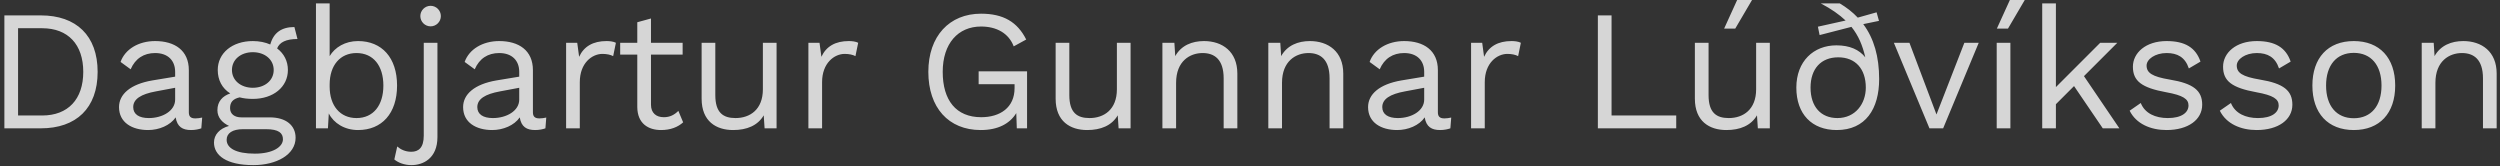 <?xml version="1.0" encoding="UTF-8" standalone="no"?>
<svg width="526px" height="35px" viewBox="0 0 526 35" version="1.1" xmlns="http://www.w3.org/2000/svg" xmlns:xlink="http://www.w3.org/1999/xlink" xmlns:sketch="http://www.bohemiancoding.com/sketch/ns">
    <rect x="0" y="0" width="526" height="35" fill="#333333" stroke="none"/>
    <!-- Generator: Sketch 3.3.3 (12072) - http://www.bohemiancoding.com/sketch -->
    <title>dagbjartur-work-upper</title>
    <desc>Created with Sketch.</desc>
    <defs></defs>
    <g id="Page-1" stroke="none" stroke-width="1" fill="none" fill-rule="evenodd" sketch:type="MSPage">
        <g id="iPad-Landscape-Copy-4" sketch:type="MSArtboardGroup" transform="translate(-249, -159)" fill-opacity="0.8" fill="#FFFFFF">
            <path d="M257.59,162.24 L249.922,162.24 L249.922,186 L257.59,186 C265.042,186 269.542,181.752 269.542,174.12 C269.542,166.488 265.042,162.24 257.59,162.24 L257.59,162.24 Z M257.878,183.3 L252.802,183.3 L252.802,164.94 L257.878,164.94 C263.314,164.94 266.518,168.36 266.518,174.12 C266.518,179.88 263.314,183.3 257.878,183.3 L257.878,183.3 Z M290.098,183.912 C289.09,183.912 288.73,183.48 288.73,182.616 L288.73,173.76 C288.73,169.584 285.742,167.64 281.638,167.64 C278.146,167.64 275.302,169.368 274.366,172.032 L276.49,173.58 C277.462,171.312 279.262,170.16 281.638,170.16 C284.338,170.16 285.85,171.744 285.85,174.12 L285.85,175.128 L281.062,175.92 C276.418,176.712 274.042,178.836 274.042,181.536 C274.042,184.776 276.778,186.36 280.162,186.36 C282.466,186.36 284.806,185.388 285.958,183.696 C286.282,185.712 287.434,186.36 289.198,186.36 C290.098,186.36 290.854,186.18 291.358,186 L291.538,183.732 C291.106,183.84 290.566,183.912 290.098,183.912 L290.098,183.912 Z M280.306,183.84 C278.254,183.84 277.03,183.048 277.03,181.536 C277.03,179.844 278.65,178.8 281.818,178.224 L285.85,177.468 L285.85,179.952 C285.85,182.328 283.186,183.84 280.306,183.84 L280.306,183.84 Z M305.758,183.696 L299.782,183.696 C298.378,183.696 297.406,183.012 297.406,181.752 C297.406,180.528 297.982,179.808 299.422,179.484 C300.214,179.7 301.15,179.808 302.194,179.808 C306.514,179.808 309.574,177.288 309.574,173.724 C309.574,171.852 308.746,170.268 307.306,169.188 C307.81,167.892 309.178,167.208 311.59,167.208 L310.942,164.688 C308.242,164.688 306.55,165.876 305.866,168.36 C304.786,167.892 303.562,167.64 302.194,167.64 C297.874,167.64 294.814,170.16 294.814,173.724 C294.814,175.812 295.714,177.576 297.442,178.656 C295.858,179.196 294.742,180.312 294.742,182.184 C294.742,183.768 295.822,184.848 297.19,185.496 C295.21,186.036 294.022,187.332 294.022,188.988 C294.022,191.688 296.614,193.74 302.302,193.74 C307.162,193.74 311.194,191.544 311.194,187.98 C311.194,185.388 309.178,183.696 305.758,183.696 L305.758,183.696 Z M302.194,169.98 C304.678,169.98 306.586,171.492 306.586,173.724 C306.586,175.956 304.678,177.468 302.194,177.468 C299.71,177.468 297.802,175.956 297.802,173.724 C297.802,171.492 299.71,169.98 302.194,169.98 L302.194,169.98 Z M302.626,191.328 C298.666,191.328 296.686,190.176 296.686,188.412 C296.686,187.044 297.874,186.18 300.142,186.18 L304.966,186.18 C307.666,186.18 308.53,187.008 308.53,188.304 C308.53,189.888 306.442,191.328 302.626,191.328 L302.626,191.328 Z M324.334,167.64 C321.634,167.64 319.474,168.936 318.358,170.808 L318.358,159.72 L315.478,159.72 L315.478,186 L317.998,186 L318.178,182.868 C319.222,184.92 321.49,186.36 324.334,186.36 C329.338,186.36 332.542,182.868 332.542,177 C332.542,171.132 329.338,167.64 324.334,167.64 L324.334,167.64 Z M324.01,183.84 C320.59,183.84 318.358,181.284 318.358,177.216 L318.358,176.784 C318.358,172.716 320.59,170.16 324.01,170.16 C327.538,170.16 329.662,172.824 329.662,177 C329.662,181.176 327.538,183.84 324.01,183.84 L324.01,183.84 Z M339.598,160.224 C338.41,160.224 337.438,161.196 337.438,162.384 C337.438,163.572 338.41,164.544 339.598,164.544 C340.786,164.544 341.758,163.572 341.758,162.384 C341.758,161.196 340.786,160.224 339.598,160.224 L339.598,160.224 Z M341.038,168 L338.158,168 L338.158,187.548 C338.158,190.068 337.078,190.932 335.53,190.932 C334.27,190.932 333.262,190.428 332.578,189.816 L331.966,192.552 C332.794,193.236 334.09,193.74 335.566,193.74 C338.014,193.74 341.038,192.336 341.038,187.836 L341.038,168 Z M362.494,183.912 C361.486,183.912 361.126,183.48 361.126,182.616 L361.126,173.76 C361.126,169.584 358.138,167.64 354.034,167.64 C350.542,167.64 347.698,169.368 346.762,172.032 L348.886,173.58 C349.858,171.312 351.658,170.16 354.034,170.16 C356.734,170.16 358.246,171.744 358.246,174.12 L358.246,175.128 L353.458,175.92 C348.814,176.712 346.438,178.836 346.438,181.536 C346.438,184.776 349.174,186.36 352.558,186.36 C354.862,186.36 357.202,185.388 358.354,183.696 C358.678,185.712 359.83,186.36 361.594,186.36 C362.494,186.36 363.25,186.18 363.754,186 L363.934,183.732 C363.502,183.84 362.962,183.912 362.494,183.912 L362.494,183.912 Z M352.702,183.84 C350.65,183.84 349.426,183.048 349.426,181.536 C349.426,179.844 351.046,178.8 354.214,178.224 L358.246,177.468 L358.246,179.952 C358.246,182.328 355.582,183.84 352.702,183.84 L352.702,183.84 Z M376.606,167.64 C373.798,167.64 371.854,168.756 370.846,170.952 L370.45,168 L368.11,168 L368.11,186 L370.99,186 L370.99,176.28 C370.99,172.248 373.582,170.34 375.742,170.34 C376.678,170.34 377.47,170.52 378.01,170.808 L378.586,168 C378.046,167.712 377.218,167.64 376.606,167.64 L376.606,167.64 Z M391.726,182.328 C390.898,183.156 389.962,183.66 388.666,183.66 C387.082,183.66 385.966,182.796 385.966,181.032 L385.966,170.484 L392.626,170.484 L392.626,168 L385.966,168 L385.966,162.888 L383.086,163.68 L383.086,168 L379.486,168 L379.486,170.484 L383.086,170.484 L383.086,181.536 C383.122,185.028 385.426,186.36 388.09,186.36 C390.07,186.36 391.618,185.748 392.734,184.74 L391.726,182.328 Z M409.51,168 L409.51,177.792 C409.51,182.04 406.81,183.84 403.75,183.84 C401.158,183.84 399.502,182.724 399.502,179.016 L399.502,168 L396.622,168 L396.622,179.772 C396.622,184.524 399.682,186.36 403.246,186.36 C406.126,186.36 408.43,185.424 409.69,183.264 L409.87,186 L412.39,186 L412.39,168 L409.51,168 Z M427.582,167.64 C424.774,167.64 422.83,168.756 421.822,170.952 L421.426,168 L419.086,168 L419.086,186 L421.966,186 L421.966,176.28 C421.966,172.248 424.558,170.34 426.718,170.34 C427.654,170.34 428.446,170.52 428.986,170.808 L429.562,168 C429.022,167.712 428.194,167.64 427.582,167.64 L427.582,167.64 Z M454.906,174.012 L454.906,176.712 L462.466,176.712 L462.466,177.54 C462.466,181.644 459.406,183.66 455.446,183.66 C450.154,183.66 447.346,180.096 447.346,174.12 C447.346,168.144 450.586,164.58 455.41,164.58 C458.722,164.58 461.242,166.02 462.286,168.756 L464.914,167.316 C463.078,163.644 460.126,161.88 455.41,161.88 C448.75,161.88 444.322,166.596 444.322,174.12 C444.322,181.644 448.57,186.36 455.338,186.36 C458.974,186.36 461.458,185.028 462.826,182.796 L462.934,186 L465.094,186 L465.094,174.012 L454.906,174.012 Z M483.994,168 L483.994,177.792 C483.994,182.04 481.294,183.84 478.234,183.84 C475.642,183.84 473.986,182.724 473.986,179.016 L473.986,168 L471.106,168 L471.106,179.772 C471.106,184.524 474.166,186.36 477.73,186.36 C480.61,186.36 482.914,185.424 484.174,183.264 L484.354,186 L486.874,186 L486.874,168 L483.994,168 Z M502.318,167.64 C499.834,167.64 497.53,168.54 496.27,170.808 L496.09,168 L493.57,168 L493.57,186 L496.45,186 L496.45,176.424 C496.45,171.816 499.402,170.16 502.03,170.16 C504.514,170.16 506.458,171.492 506.458,175.488 L506.458,186 L509.338,186 L509.338,174.48 C509.338,169.836 506.17,167.64 502.318,167.64 L502.318,167.64 Z M524.602,167.64 C522.118,167.64 519.814,168.54 518.554,170.808 L518.374,168 L515.854,168 L515.854,186 L518.734,186 L518.734,176.424 C518.734,171.816 521.686,170.16 524.314,170.16 C526.798,170.16 528.742,171.492 528.742,175.488 L528.742,186 L531.622,186 L531.622,174.48 C531.622,169.836 528.454,167.64 524.602,167.64 L524.602,167.64 Z M552.898,183.912 C551.89,183.912 551.53,183.48 551.53,182.616 L551.53,173.76 C551.53,169.584 548.542,167.64 544.438,167.64 C540.946,167.64 538.102,169.368 537.166,172.032 L539.29,173.58 C540.262,171.312 542.062,170.16 544.438,170.16 C547.138,170.16 548.65,171.744 548.65,174.12 L548.65,175.128 L543.862,175.92 C539.218,176.712 536.842,178.836 536.842,181.536 C536.842,184.776 539.578,186.36 542.962,186.36 C545.266,186.36 547.606,185.388 548.758,183.696 C549.082,185.712 550.234,186.36 551.998,186.36 C552.898,186.36 553.654,186.18 554.158,186 L554.338,183.732 C553.906,183.84 553.366,183.912 552.898,183.912 L552.898,183.912 Z M543.106,183.84 C541.054,183.84 539.83,183.048 539.83,181.536 C539.83,179.844 541.45,178.8 544.618,178.224 L548.65,177.468 L548.65,179.952 C548.65,182.328 545.986,183.84 543.106,183.84 L543.106,183.84 Z M567.01,167.64 C564.202,167.64 562.258,168.756 561.25,170.952 L560.854,168 L558.514,168 L558.514,186 L561.394,186 L561.394,176.28 C561.394,172.248 563.986,170.34 566.146,170.34 C567.082,170.34 567.874,170.52 568.414,170.808 L568.99,168 C568.45,167.712 567.622,167.64 567.01,167.64 L567.01,167.64 Z M588.07,183.3 L588.07,162.24 L585.19,162.24 L585.19,186 L601.678,186 L601.678,183.3 L588.07,183.3 Z M617.626,159 L614.494,159 L611.758,165.012 L614.098,165.012 L617.626,159 Z M618.49,168 L618.49,177.792 C618.49,182.04 615.79,183.84 612.73,183.84 C610.138,183.84 608.482,182.724 608.482,179.016 L608.482,168 L605.602,168 L605.602,179.772 C605.602,184.524 608.662,186.36 612.226,186.36 C615.106,186.36 617.41,185.424 618.67,183.264 L618.85,186 L621.37,186 L621.37,168 L618.49,168 Z M641.026,164.076 L644.338,163.392 L643.834,161.592 L639.874,162.708 C638.794,161.556 637.534,160.584 636.094,159.72 L632.098,159.72 C634.294,160.872 635.986,162.06 637.318,163.32 L631.486,164.616 L631.846,166.38 L638.542,164.652 C640.018,166.488 640.882,168.54 641.458,171.06 C640.162,169.44 638.182,168.54 635.374,168.54 C630.586,168.54 626.95,171.888 626.95,177.432 C626.95,183.012 630.226,186.36 635.446,186.36 C641.53,186.36 644.374,181.896 644.374,175.632 C644.374,170.952 643.294,167.1 641.026,164.076 L641.026,164.076 Z M635.59,183.84 C632.134,183.84 629.938,181.464 629.938,177.432 C629.938,173.472 632.134,171.06 635.77,171.06 C639.37,171.06 641.566,173.472 641.566,177.432 C641.566,180.816 639.37,183.84 635.59,183.84 L635.59,183.84 Z M662.302,168 L656.434,183.084 L650.746,168 L647.47,168 L654.958,186 L657.838,186 L665.326,168 L662.302,168 Z M671.878,159 L669.142,165.012 L671.482,165.012 L675.01,159 L671.878,159 Z M671.986,168 L669.106,168 L669.106,186 L671.986,186 L671.986,168 Z M691.426,186 L694.918,186 L687.466,175.02 L694.486,168 L690.886,168 L681.562,177.324 L681.562,159.72 L678.682,159.72 L678.682,186 L681.562,186 L681.562,180.924 L685.378,177.108 L691.426,186 Z M704.818,186.36 C709.426,186.36 712.342,184.164 712.342,181.032 C712.342,178.08 710.542,176.568 705.502,175.74 C701.83,175.128 700.642,174.336 700.642,172.788 C700.642,171.456 702.442,170.16 704.854,170.16 C707.122,170.16 708.742,171.024 709.534,173.4 L711.982,171.96 C710.974,169.008 708.706,167.64 704.854,167.64 C700.462,167.64 697.762,170.124 697.762,173.04 C697.762,176.064 699.634,177.468 704.746,178.404 C708.346,179.052 709.462,179.844 709.462,181.176 C709.462,182.652 708.058,183.84 705.106,183.84 C702.514,183.84 700.282,182.868 699.418,180.672 L697.078,182.292 C698.446,185.064 701.506,186.36 704.818,186.36 L704.818,186.36 Z M723.79,186.36 C728.398,186.36 731.314,184.164 731.314,181.032 C731.314,178.08 729.514,176.568 724.474,175.74 C720.802,175.128 719.614,174.336 719.614,172.788 C719.614,171.456 721.414,170.16 723.826,170.16 C726.094,170.16 727.714,171.024 728.506,173.4 L730.954,171.96 C729.946,169.008 727.678,167.64 723.826,167.64 C719.434,167.64 716.734,170.124 716.734,173.04 C716.734,176.064 718.606,177.468 723.718,178.404 C727.318,179.052 728.434,179.844 728.434,181.176 C728.434,182.652 727.03,183.84 724.078,183.84 C721.486,183.84 719.254,182.868 718.39,180.672 L716.05,182.292 C717.418,185.064 720.478,186.36 723.79,186.36 L723.79,186.36 Z M744.238,167.64 C738.802,167.64 735.526,171.168 735.526,177 C735.526,182.832 738.802,186.36 744.238,186.36 C749.674,186.36 752.95,182.832 752.95,177 C752.95,171.168 749.674,167.64 744.238,167.64 L744.238,167.64 Z M744.238,170.124 C747.874,170.124 750.07,172.716 750.07,177 C750.07,181.284 747.874,183.876 744.238,183.876 C740.602,183.876 738.406,181.284 738.406,177 C738.406,172.716 740.602,170.124 744.238,170.124 L744.238,170.124 Z M767.278,167.64 C764.794,167.64 762.49,168.54 761.23,170.808 L761.05,168 L758.53,168 L758.53,186 L761.41,186 L761.41,176.424 C761.41,171.816 764.362,170.16 766.99,170.16 C769.474,170.16 771.418,171.492 771.418,175.488 L771.418,186 L774.298,186 L774.298,174.48 C774.298,169.836 771.13,167.64 767.278,167.64 L767.278,167.64 Z" id="dagbjartur-work-upper" sketch:type="MSShapeGroup"></path>
        </g>
    </g>
</svg>